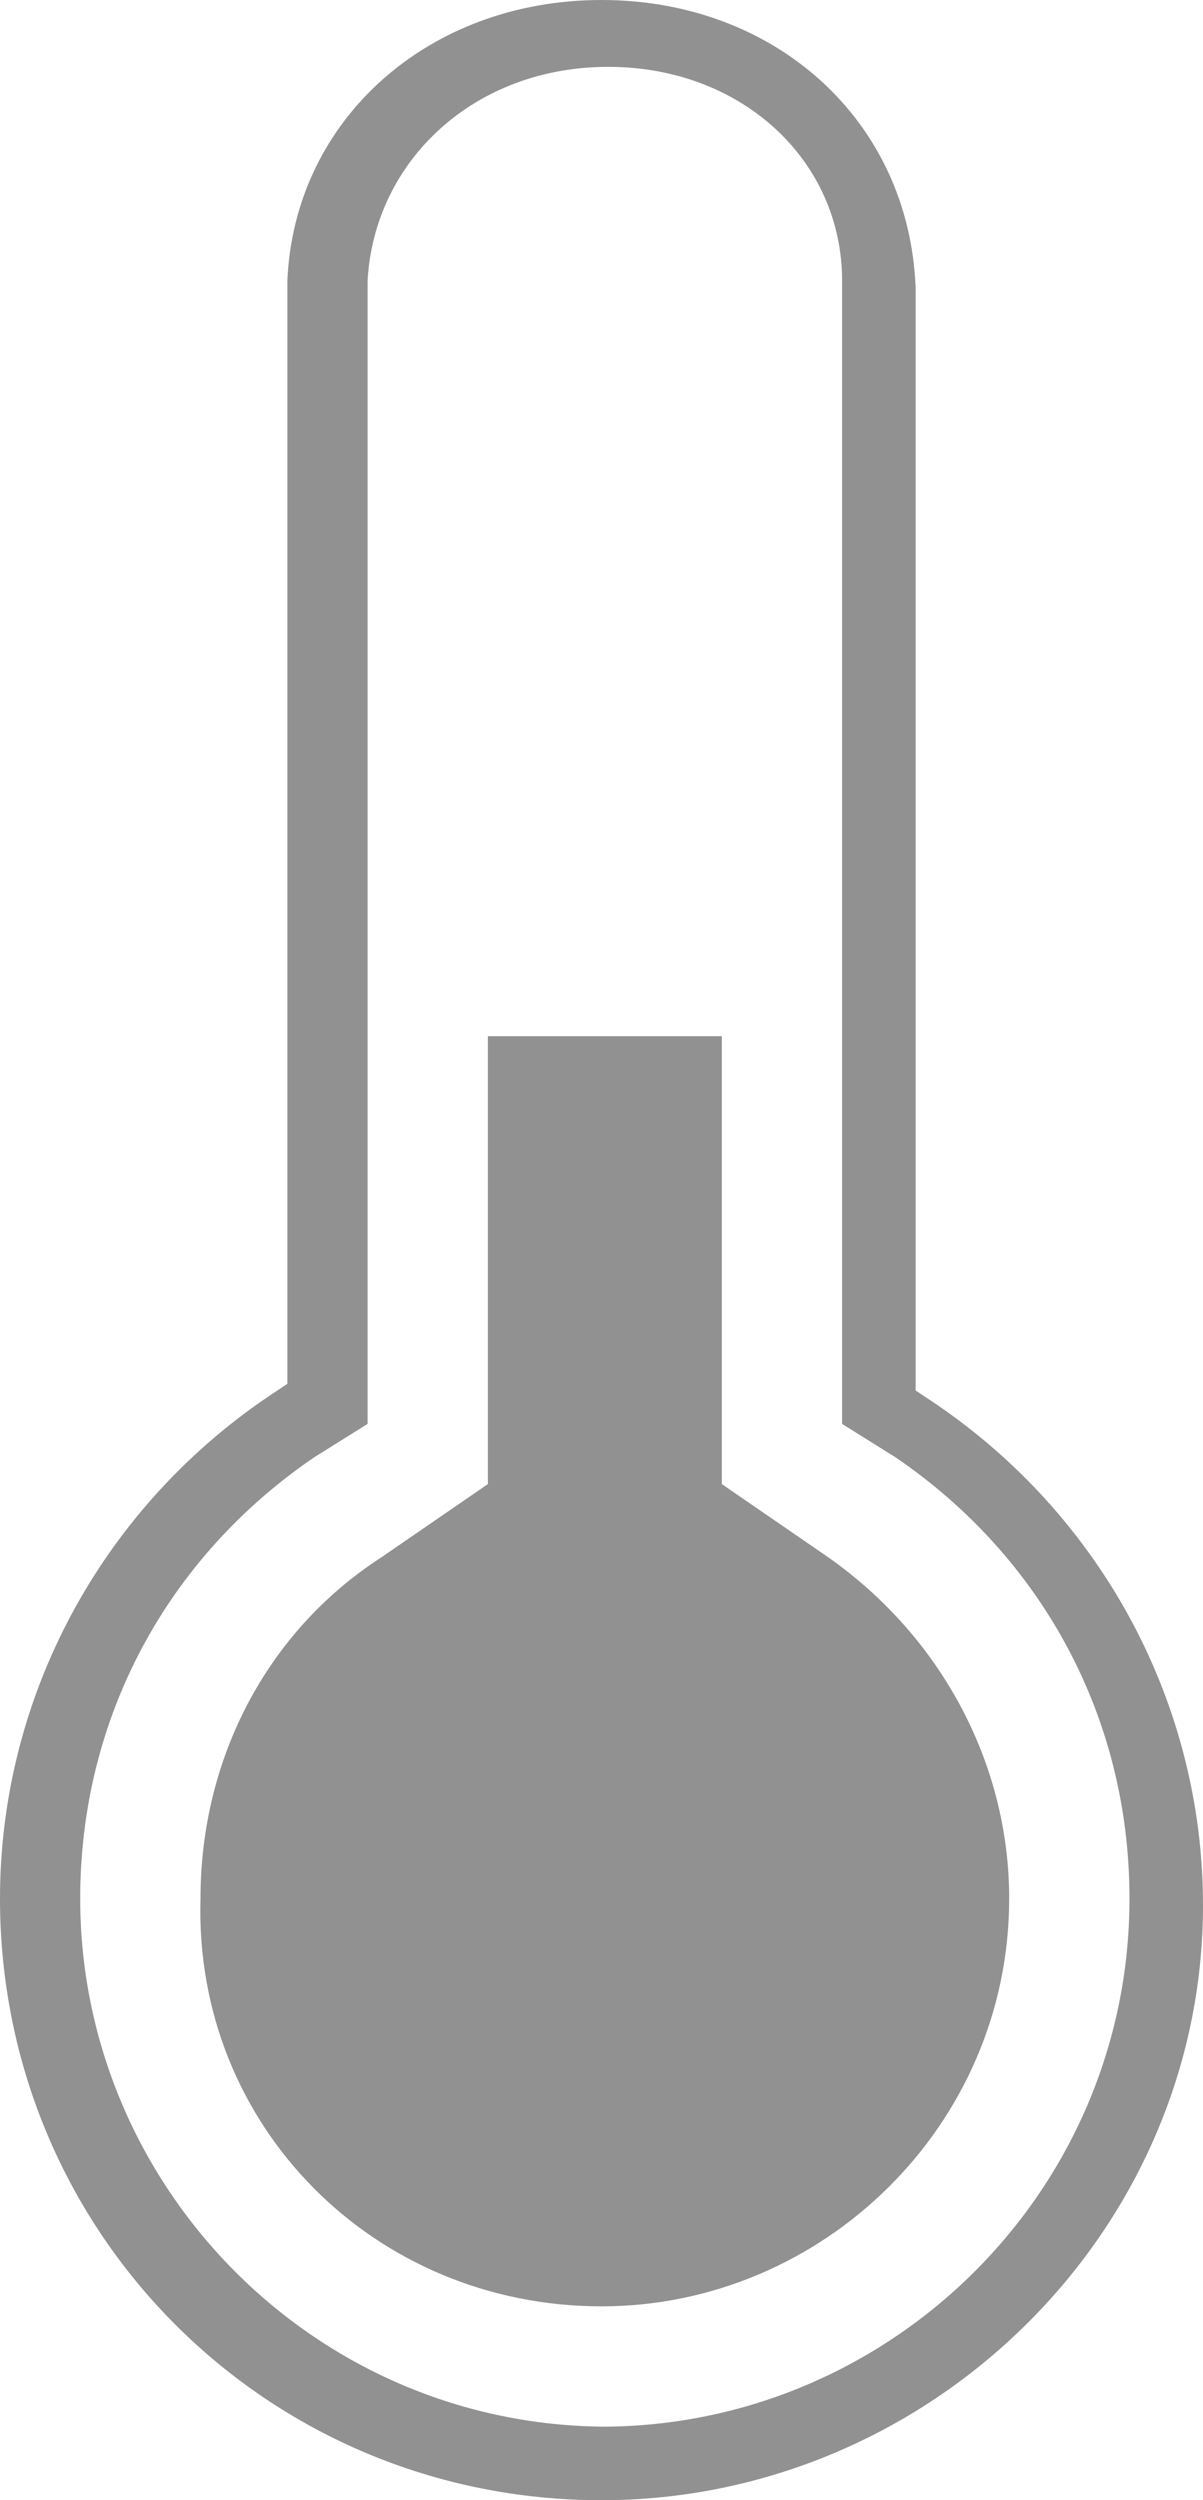 <!-- Generator: Adobe Illustrator 21.1.0, SVG Export Plug-In  -->
<svg version="1.1"
	 xmlns="http://www.w3.org/2000/svg" xmlns:xlink="http://www.w3.org/1999/xlink" xmlns:a="http://ns.adobe.com/AdobeSVGViewerExtensions/3.0/"
	 x="0px" y="0px" width="18px" height="37.4px" viewBox="0 0 18 37.4" style="enable-background:new 0 0 18 37.4;"
	 xml:space="preserve">
<style type="text/css">
	.st0{fill:#919191;}
</style>
<defs>
</defs>
<g>
	<g>
		<path class="st0" d="M9,34.5c3.3,0,6.1-2.7,6.1-6.1c0-2-1-3.9-2.7-5.1l-1.6-1.1l0-6.7H7.3l0,6.7l-1.6,1.1c-1.7,1.1-2.7,3-2.7,5.1
			C2.9,31.8,5.6,34.5,9,34.5"/>
		<path class="st0" d="M9,37.4v-1.1c4.3,0,7.9-3.5,7.9-7.9c0-2.7-1.3-5.1-3.5-6.6l-0.8-0.5l0-17.1c0-1.8-1.5-3.2-3.5-3.2
			c-2,0-3.5,1.4-3.6,3.2l0,17.1l-0.8,0.5c-2.2,1.5-3.5,3.9-3.5,6.6c0,4.3,3.5,7.9,7.9,7.9L9,37.4c-5,0-9-4-9-9c0-3,1.5-5.8,4-7.5
			l0.3-0.2l0-16.5C4.4,1.8,6.4,0,9,0c2.6,0,4.6,1.8,4.7,4.3l0,16.5l0.3,0.2c2.5,1.7,4,4.5,4,7.5C18,33.4,13.9,37.4,9,37.4z"/>
	</g>
</g>
</svg>
